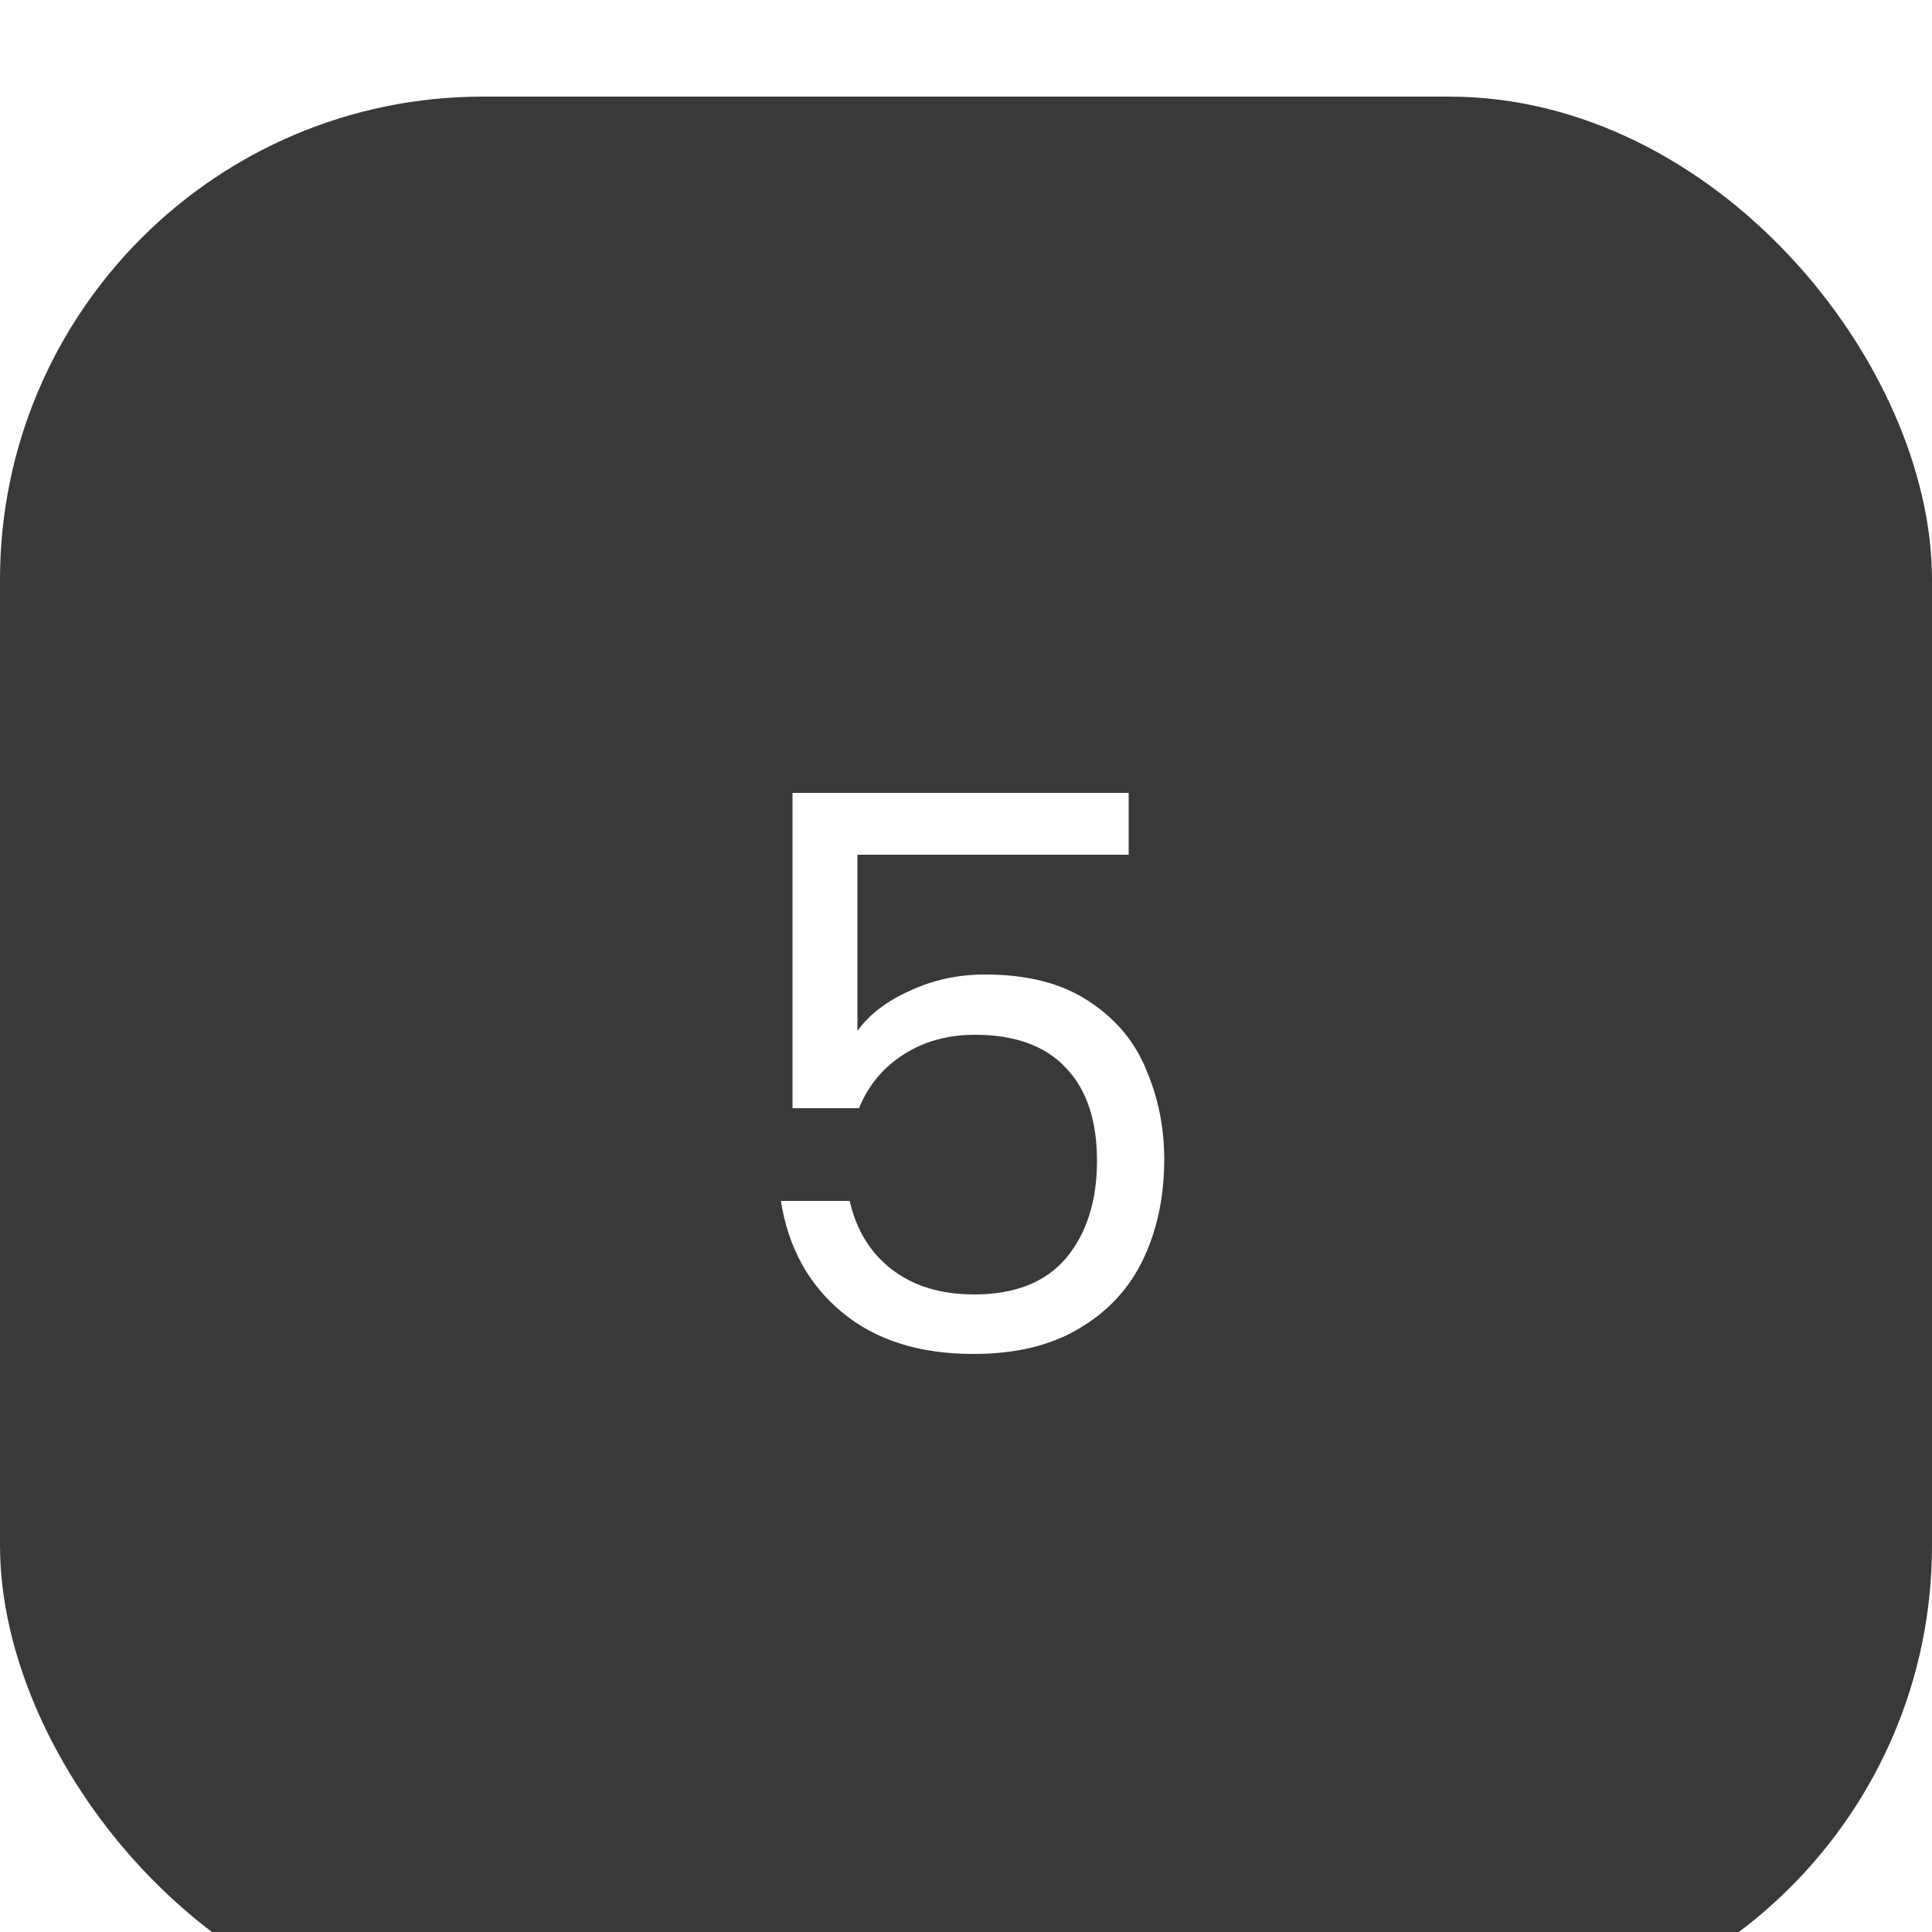 <svg width="80" height="80" viewBox="0 0 80 80" fill="none" xmlns="http://www.w3.org/2000/svg">
<g filter="url(#filter0_i_2_40)">
<rect width="80" height="80" rx="20" fill="#393939"/>
<path d="M46.736 31.392H35.504V38.688C35.995 38.005 36.72 37.451 37.68 37.024C38.64 36.576 39.675 36.352 40.784 36.352C42.555 36.352 43.995 36.725 45.104 37.472C46.213 38.197 47.003 39.147 47.472 40.32C47.963 41.472 48.208 42.699 48.208 44C48.208 45.536 47.92 46.912 47.344 48.128C46.768 49.344 45.883 50.304 44.688 51.008C43.515 51.712 42.053 52.064 40.304 52.064C38.064 52.064 36.251 51.488 34.864 50.336C33.477 49.184 32.635 47.648 32.336 45.728H35.184C35.461 46.944 36.048 47.893 36.944 48.576C37.84 49.259 38.971 49.6 40.336 49.6C42.021 49.6 43.291 49.099 44.144 48.096C44.997 47.072 45.424 45.728 45.424 44.064C45.424 42.4 44.997 41.12 44.144 40.224C43.291 39.307 42.032 38.848 40.368 38.848C39.237 38.848 38.245 39.125 37.392 39.68C36.56 40.213 35.952 40.949 35.568 41.888H32.816V28.832H46.736V31.392Z" fill="white"/>
</g>
<defs>
<filter id="filter0_i_2_40" x="0" y="0" width="80" height="84" filterUnits="userSpaceOnUse" color-interpolation-filters="sRGB">
<feFlood flood-opacity="0" result="BackgroundImageFix"/>
<feBlend mode="normal" in="SourceGraphic" in2="BackgroundImageFix" result="shape"/>
<feColorMatrix in="SourceAlpha" type="matrix" values="0 0 0 0 0 0 0 0 0 0 0 0 0 0 0 0 0 0 127 0" result="hardAlpha"/>
<feOffset dy="4"/>
<feGaussianBlur stdDeviation="2"/>
<feComposite in2="hardAlpha" operator="arithmetic" k2="-1" k3="1"/>
<feColorMatrix type="matrix" values="0 0 0 0 0 0 0 0 0 0 0 0 0 0 0 0 0 0 0.25 0"/>
<feBlend mode="normal" in2="shape" result="effect1_innerShadow_2_40"/>
</filter>
</defs>
</svg>
